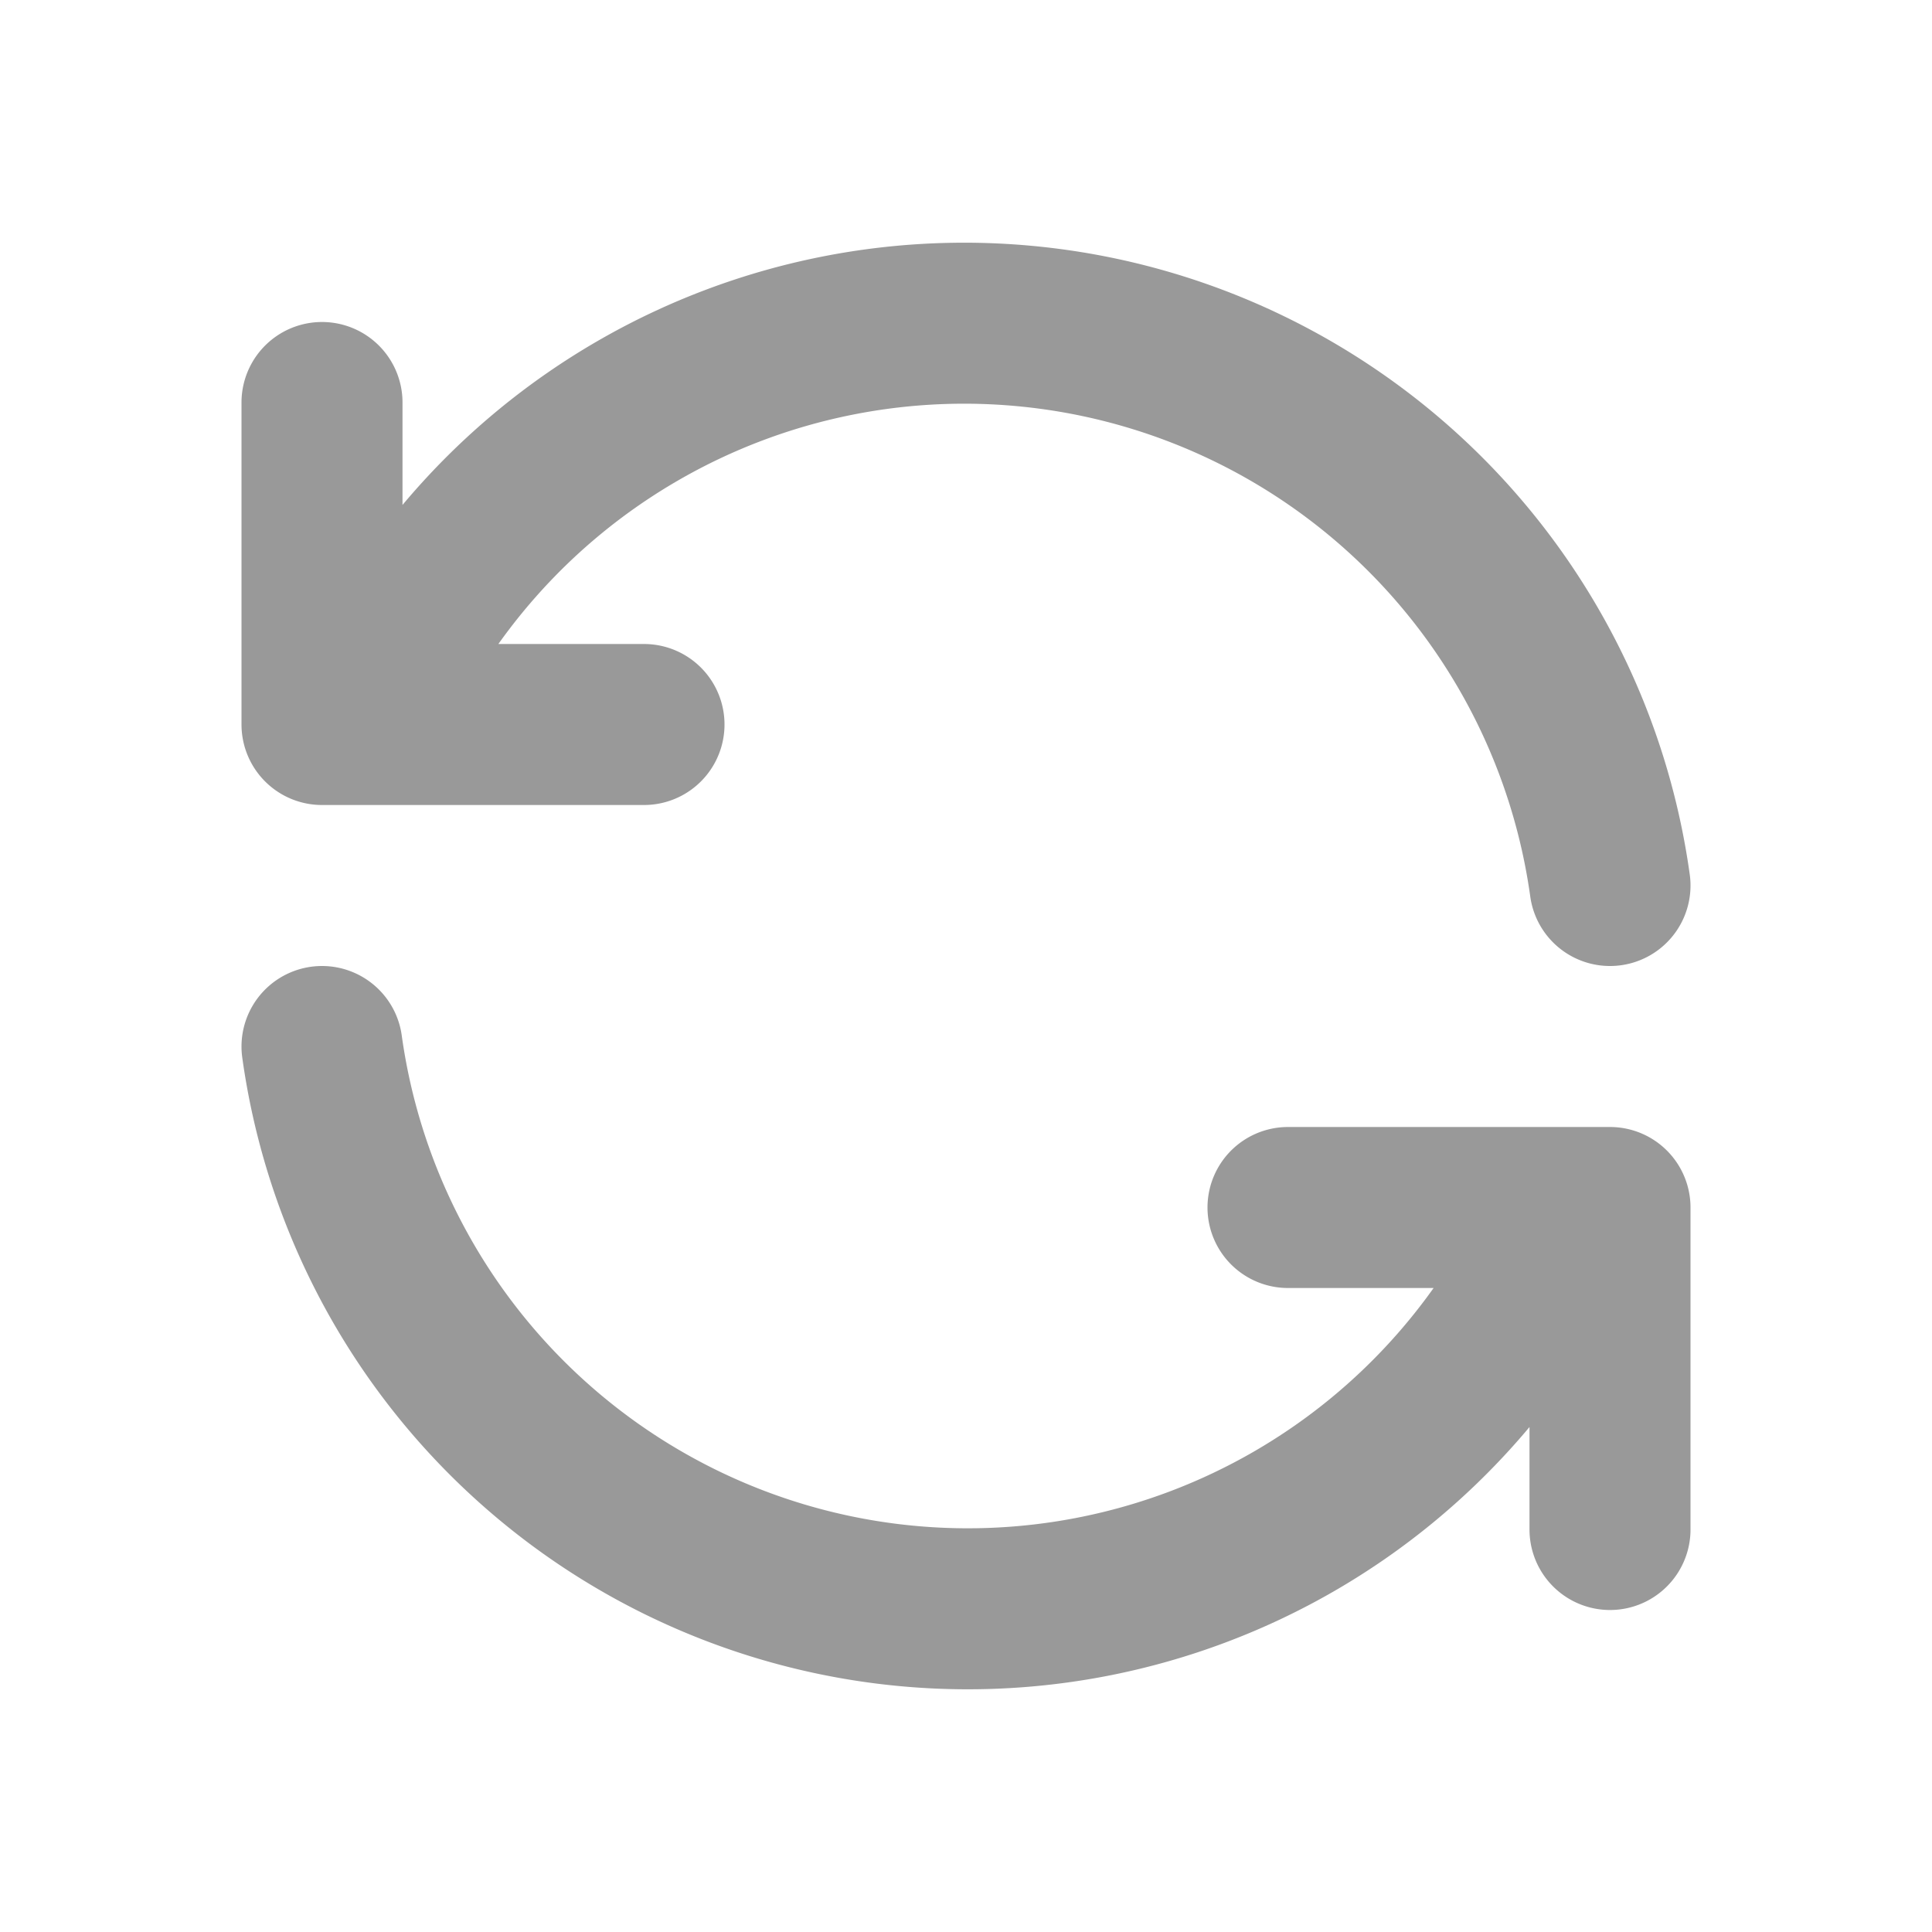 <?xml version="1.0" encoding="UTF-8" standalone="no"?>
<svg
   width="24"
   height="24"
   viewBox="0 0 24 24"
   stroke-width="2"
   stroke="currentColor"
   fill="none"
   stroke-linecap="round"
   stroke-linejoin="round"
   version="1.1"
   id="svg6"
   sodipodi:docname="repeat-solid-disabled.svg"
   inkscape:version="1.2.2 (732a01da63, 2022-12-09)"
   xmlns:inkscape="http://www.inkscape.org/namespaces/inkscape"
   xmlns:sodipodi="http://sodipodi.sourceforge.net/DTD/sodipodi-0.dtd"
   xmlns="http://www.w3.org/2000/svg"
   xmlns:svg="http://www.w3.org/2000/svg">
  <defs
     id="defs10" />
  <sodipodi:namedview
     id="namedview8"
     pagecolor="#505050"
     bordercolor="#eeeeee"
     borderopacity="1"
     inkscape:showpageshadow="0"
     inkscape:pageopacity="0"
     inkscape:pagecheckerboard="0"
     inkscape:deskcolor="#505050"
     showgrid="false"
     inkscape:zoom="9.8333333"
     inkscape:cx="11.79661"
     inkscape:cy="12.559322"
     inkscape:window-width="1443"
     inkscape:window-height="1093"
     inkscape:window-x="2277"
     inkscape:window-y="923"
     inkscape:window-maximized="0"
     inkscape:current-layer="svg6" />
  <path
     d="M20 11a8.1 8.1 0 0 0 -15.5 -2m-.5 -4v4h4"
     id="path2"
     style="fill:none;fill-opacity:1;stroke:#999999;stroke-opacity:1" />
  <path
     d="M4 13a8.1 8.1 0 0 0 15.5 2m.5 4v-4h-4"
     id="path4"
     style="fill:none;fill-opacity:1;stroke:#999999;stroke-opacity:1" />
</svg>
